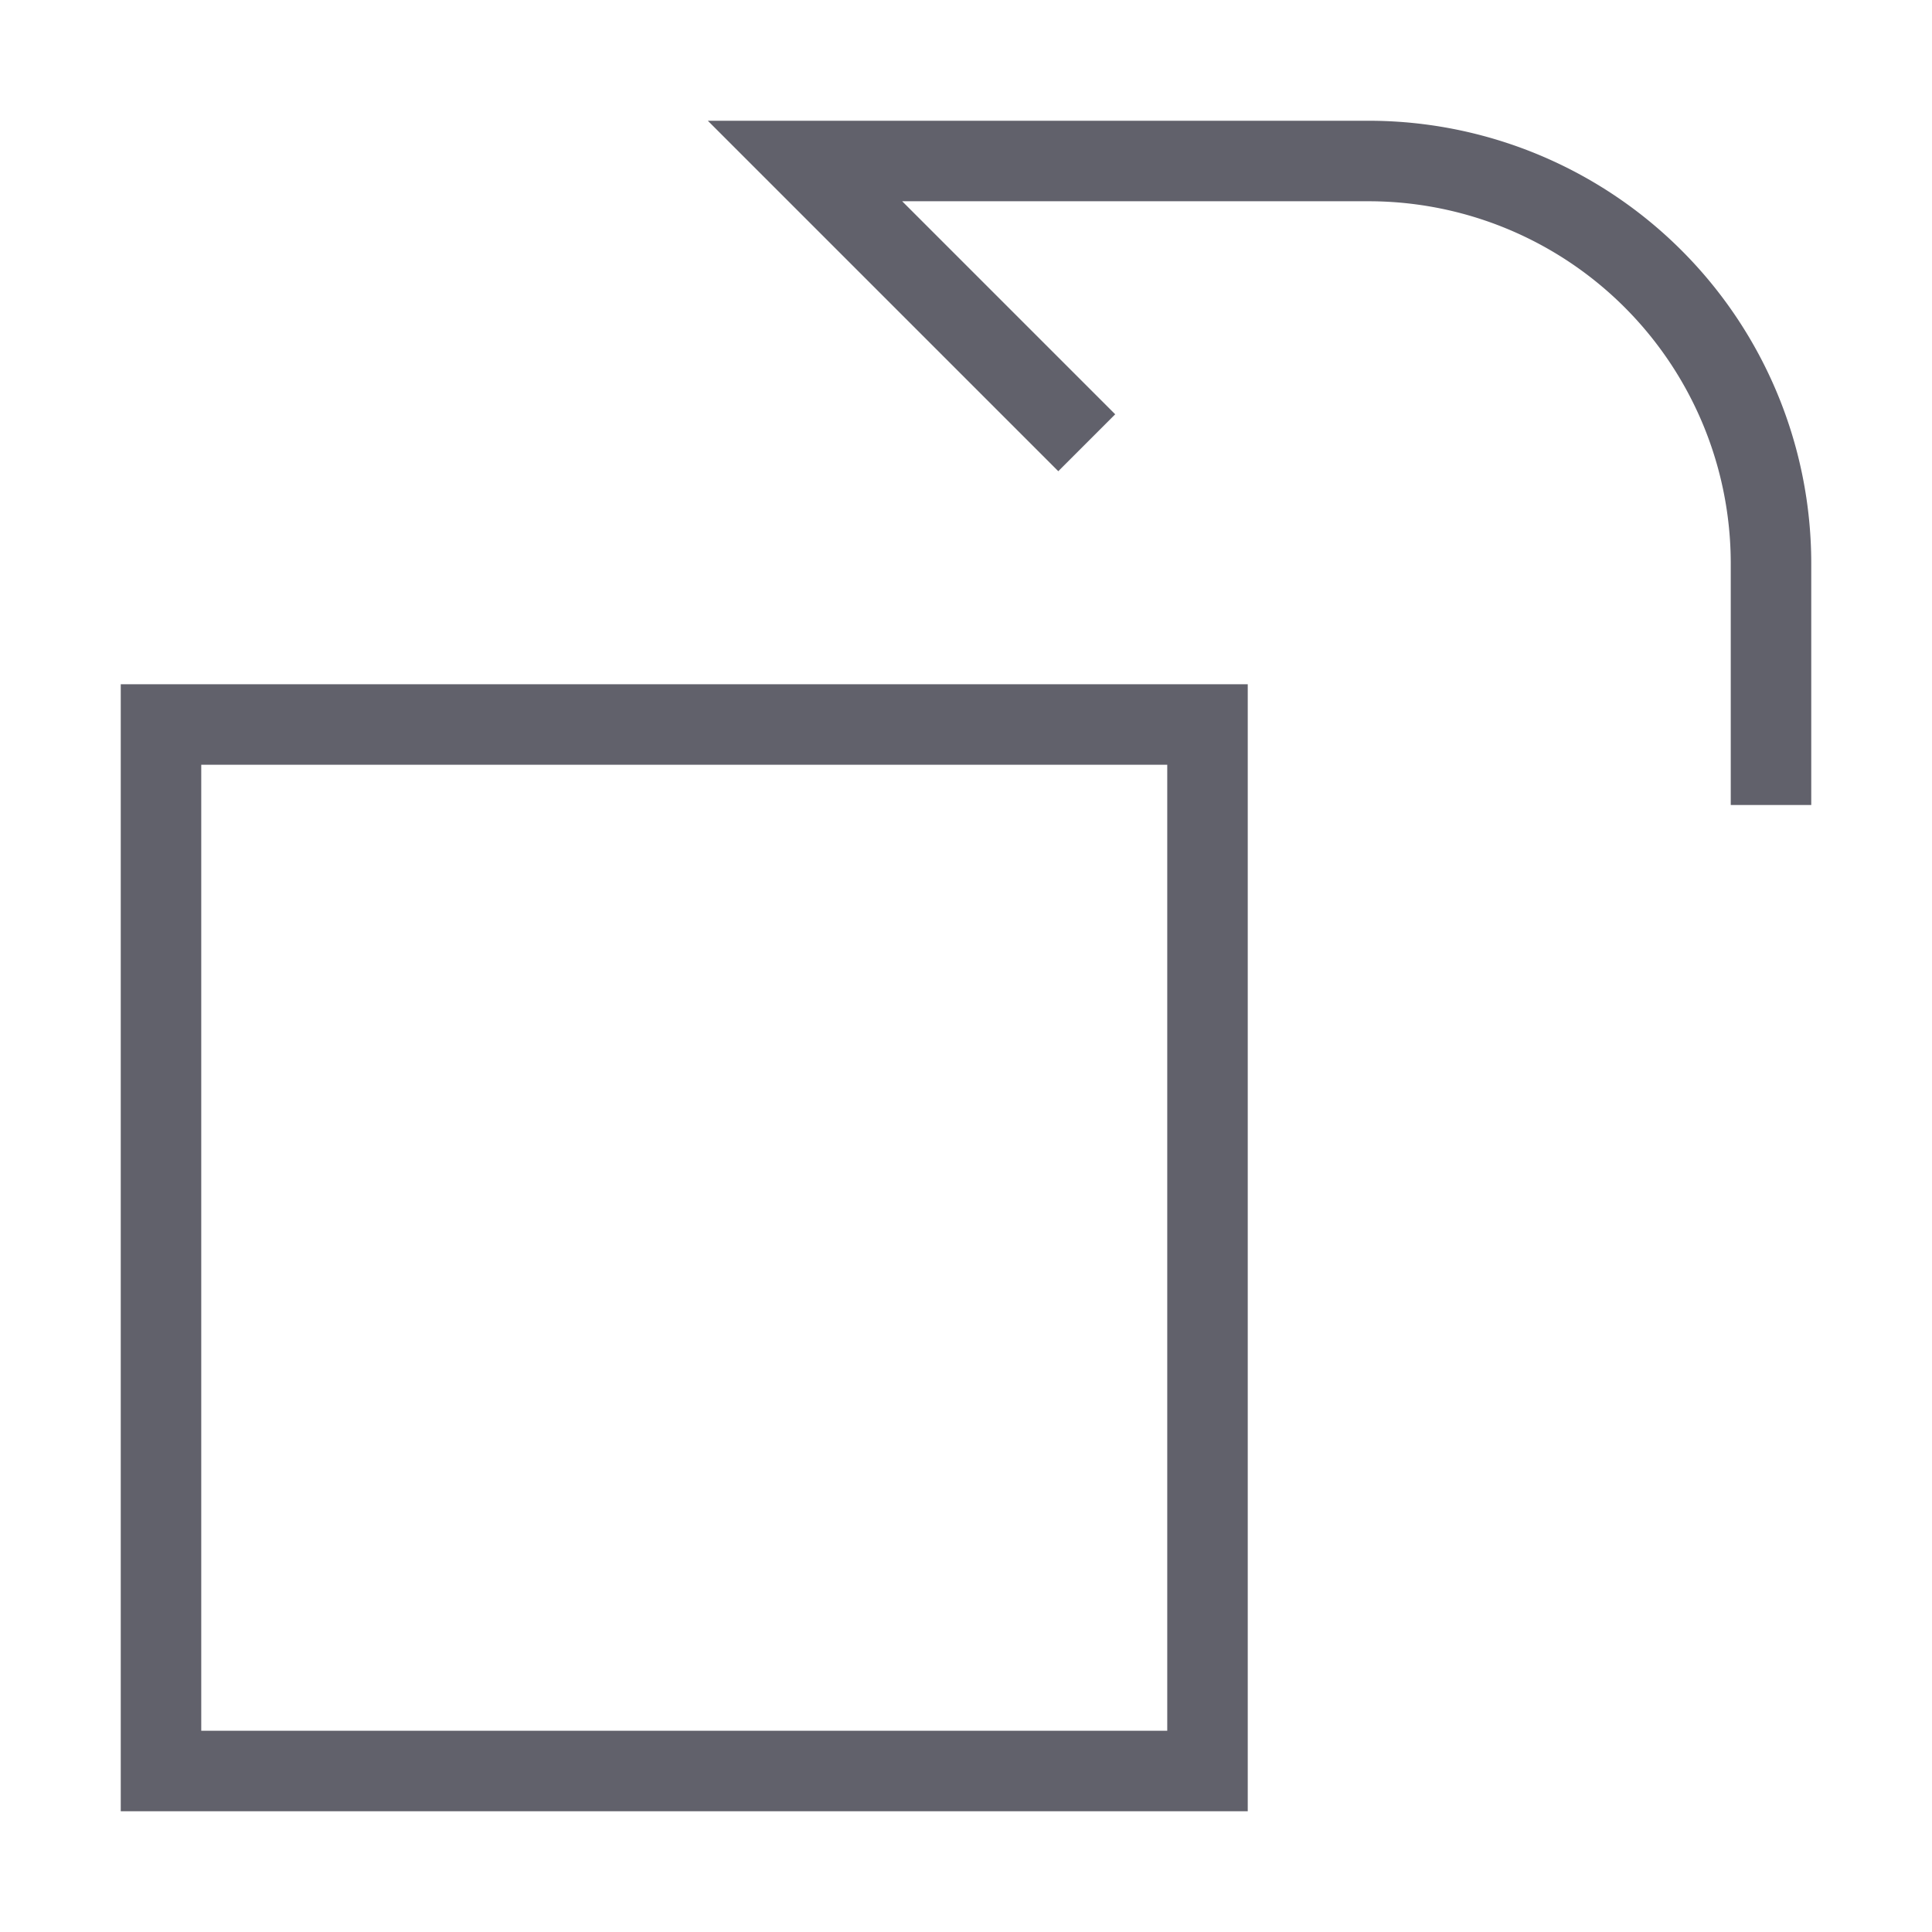 <svg xmlns="http://www.w3.org/2000/svg" height="24" width="24" viewBox="0 0 48 48"><path data-color="color-2" d="M44,20V14A10,10,0,0,0,34,4H20l7,7" fill="none" stroke="#61616b" stroke-width="2"></path><rect x="4" y="18" width="26" height="26" fill="none" stroke="#61616b" stroke-width="2"></rect></svg>